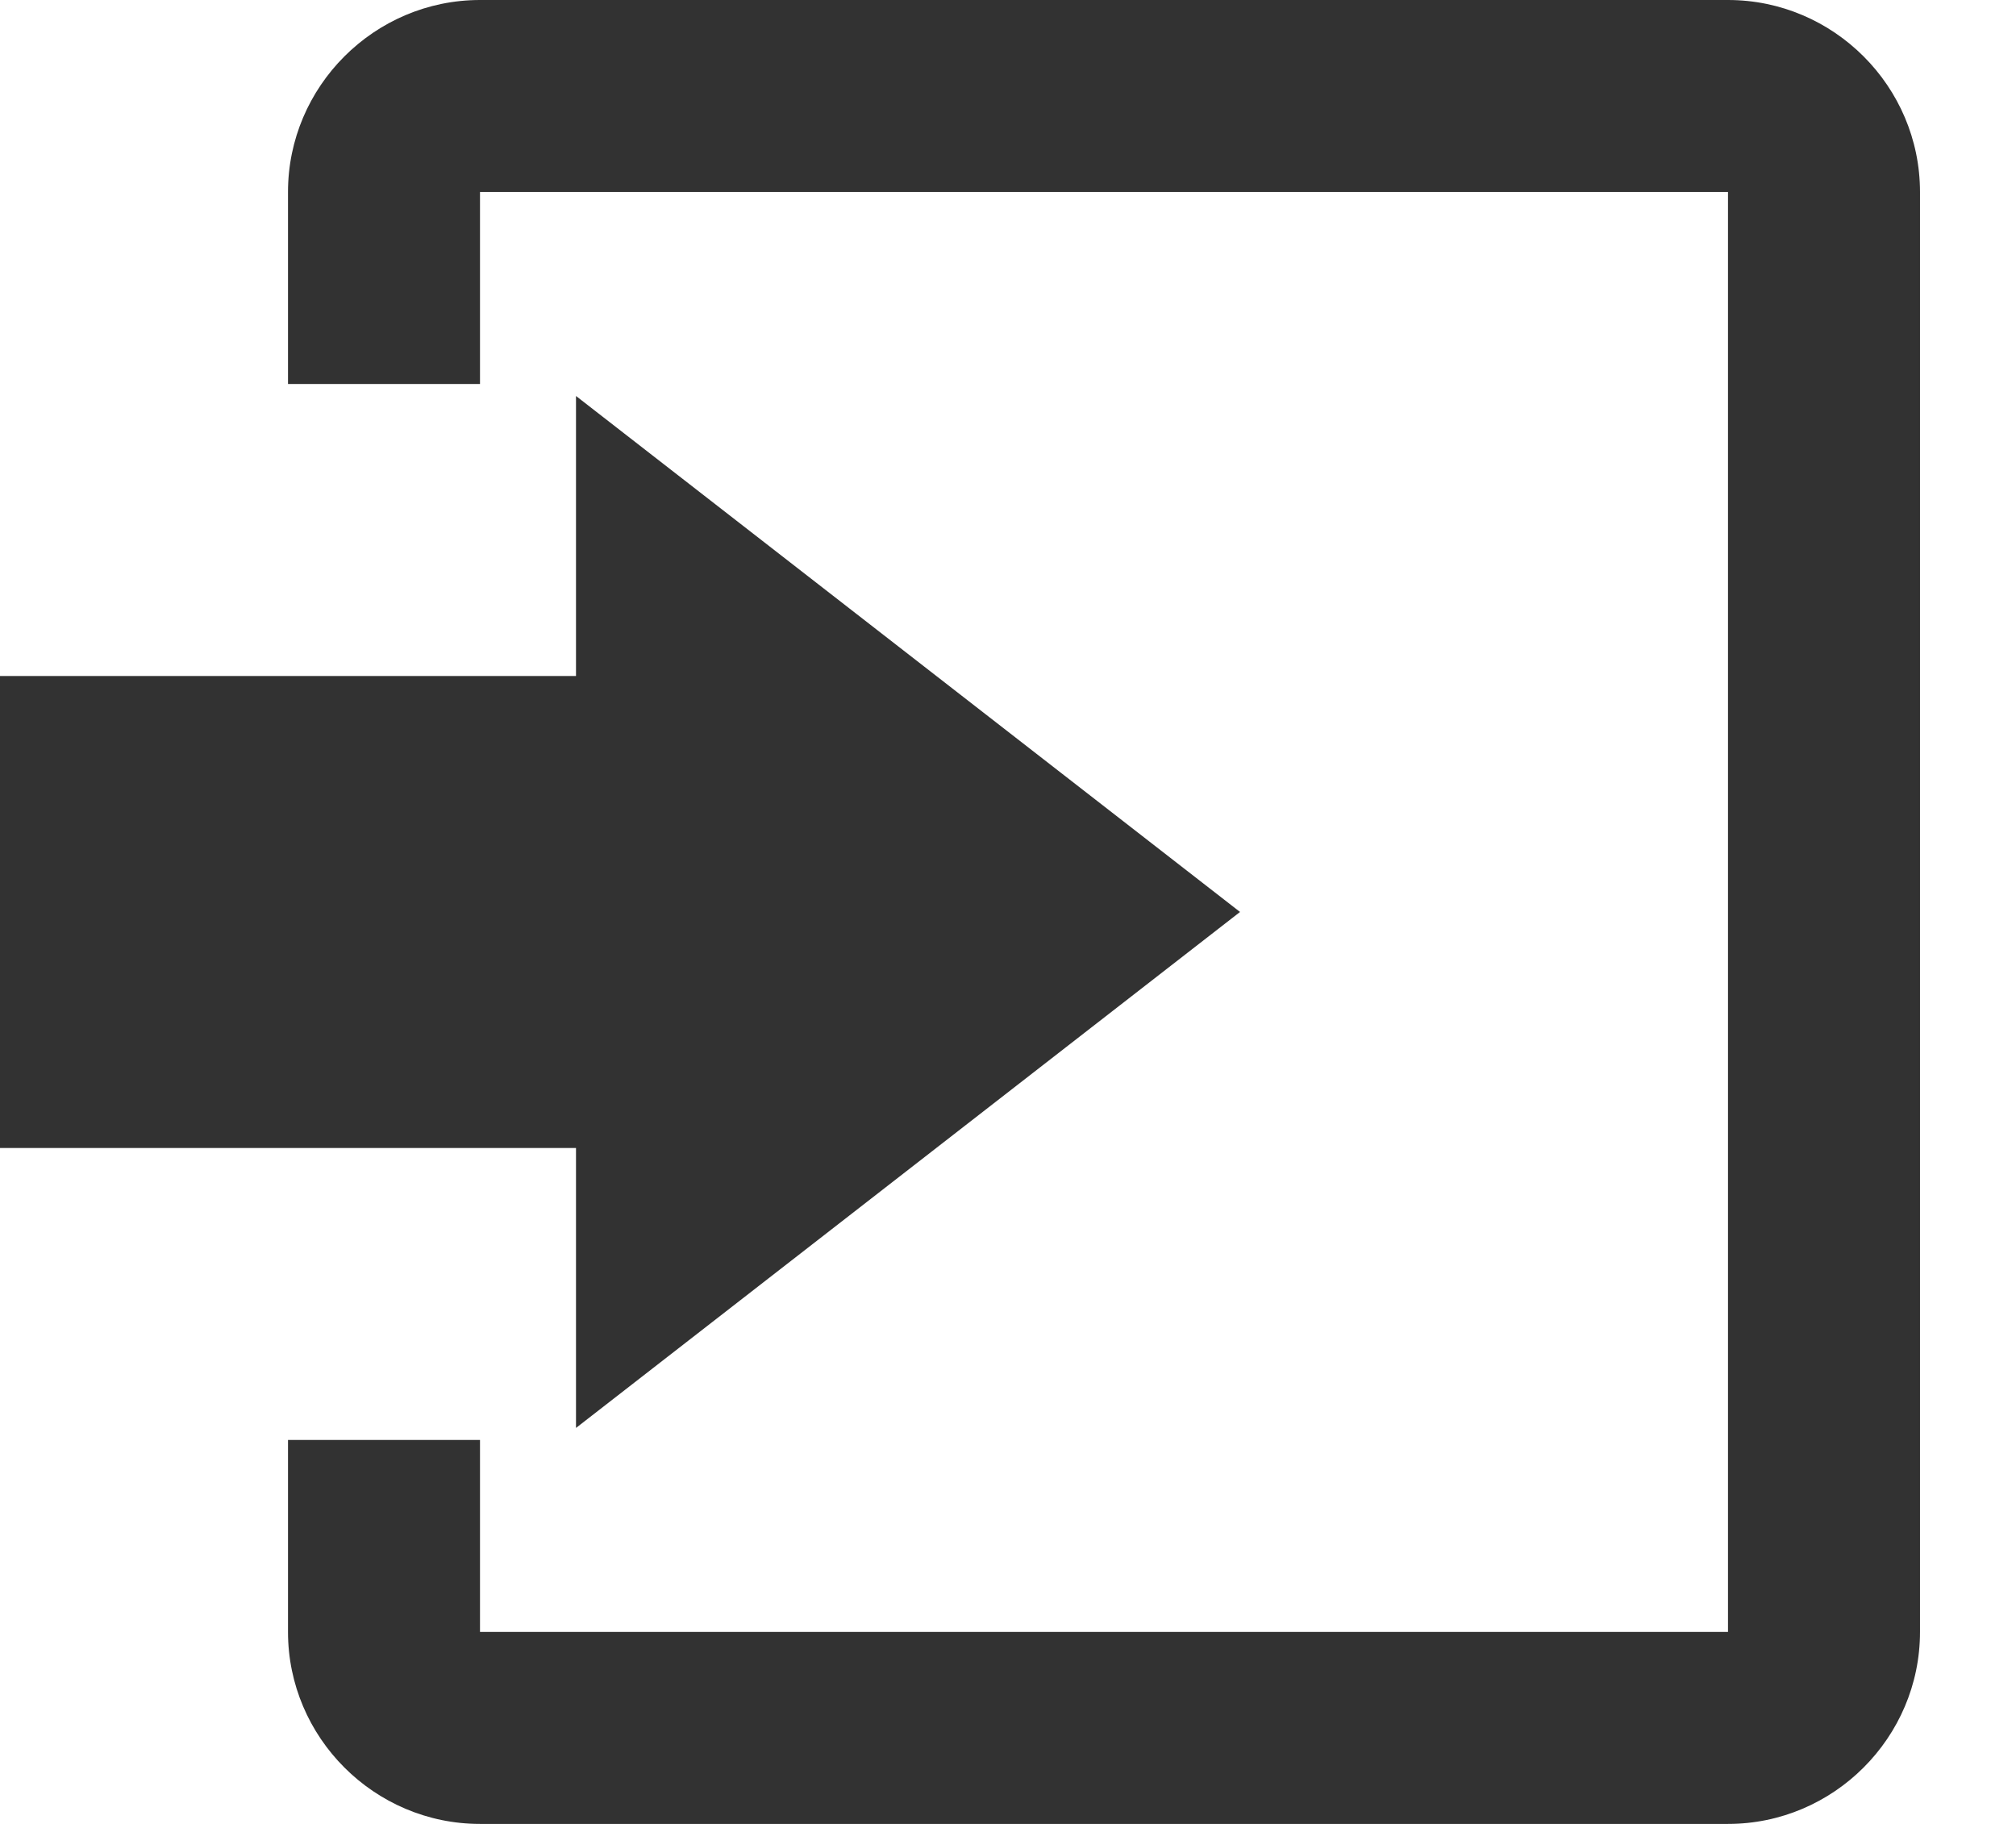 <svg xmlns="http://www.w3.org/2000/svg" width="21" height="19"><g fill="#323232"><path d="M6 14.875L12.917 9.5 6 4.125v2.917H-.042v4.917H6z"/><path d="M18 0H5C3.9 0 3 .9 3 2v2h2V2h13v15H5v-2H3v2c0 1.1.9 2 2 2h13c1.1 0 2-.9 2-2V2c0-1.1-.9-2-2-2z"/></g></svg>